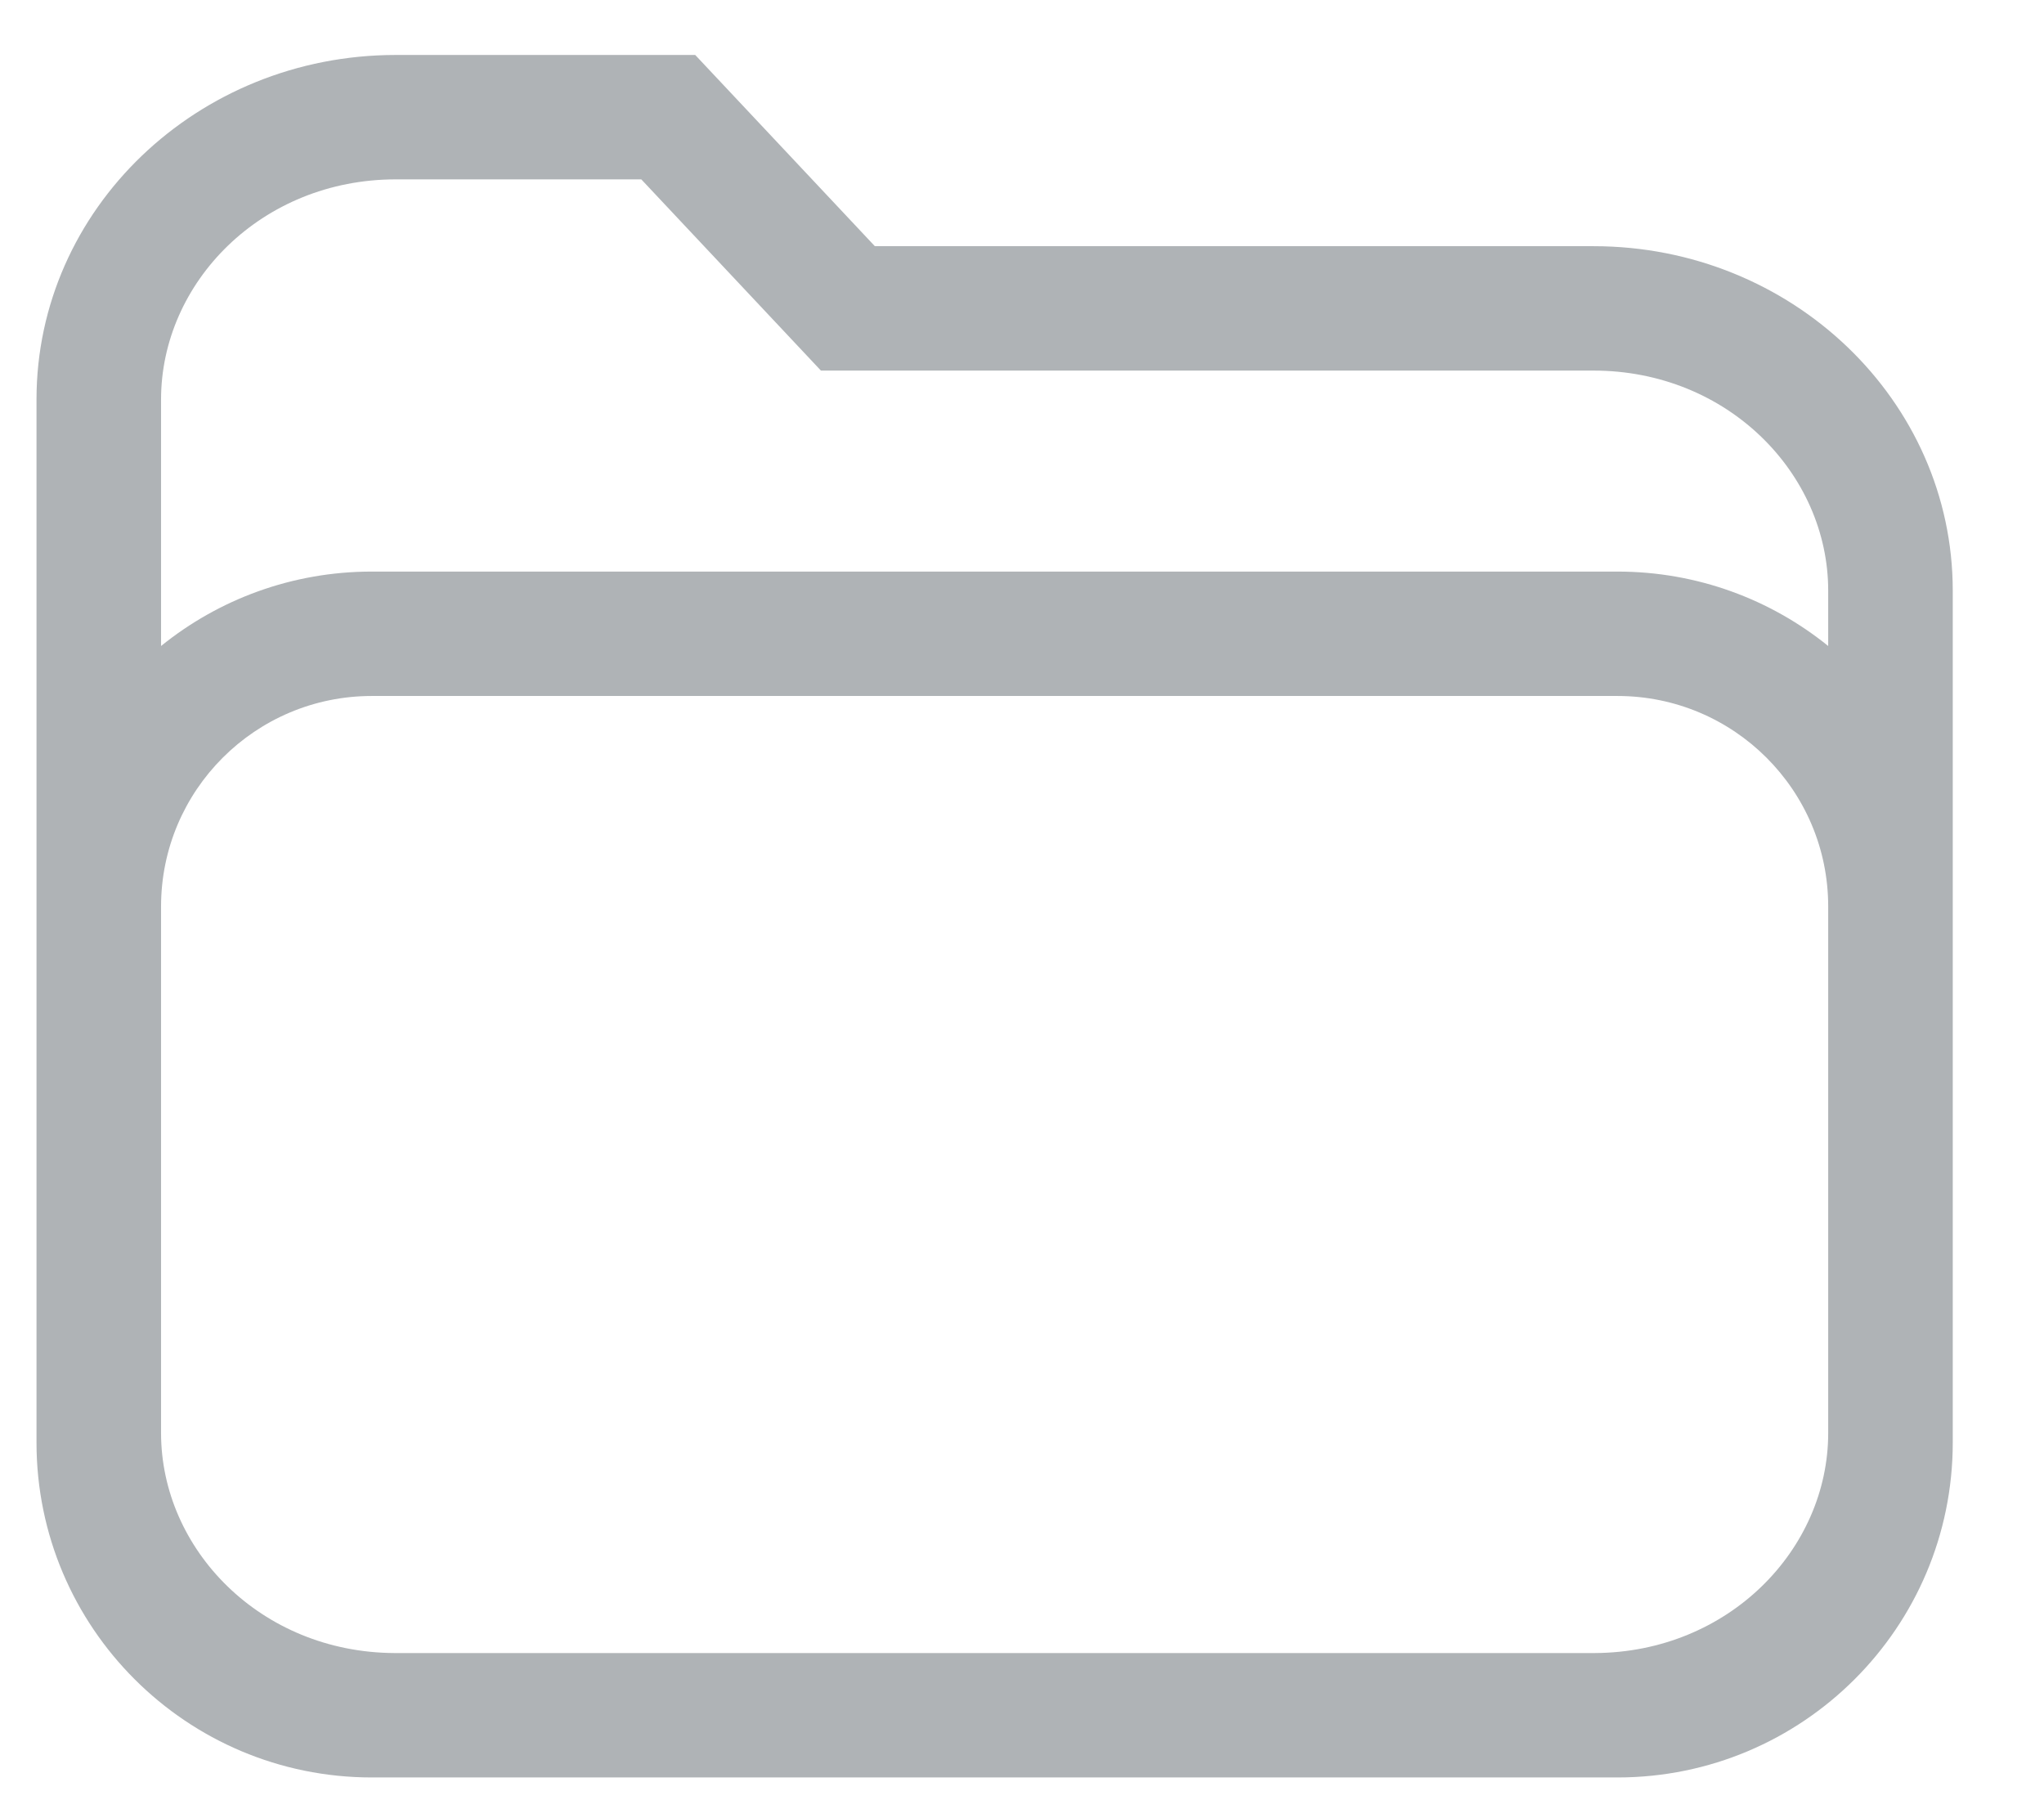 <svg width="78" height="69" viewBox="0 0 78 69" fill="none" xmlns="http://www.w3.org/2000/svg">
<path fill-rule="evenodd" clip-rule="evenodd" d="M26.53 2.097L33.385 9.392H60.807C68.379 9.392 74.518 15.277 74.518 22.535V55.034C74.518 62.09 68.789 67.811 61.721 67.811H60.866C60.846 67.811 60.827 67.811 60.807 67.811H15.104C15.084 67.811 15.065 67.811 15.045 67.811H14.19C7.122 67.811 1.393 62.09 1.393 55.034V15.24C1.393 7.981 7.532 2.097 15.104 2.097H26.53ZM6.146 34.584V54.669C6.146 59.111 9.947 63.04 15.054 63.065H60.857C65.964 63.04 69.765 59.111 69.765 54.669V34.584C69.765 30.148 66.164 26.552 61.721 26.552H14.19C9.748 26.552 6.146 30.148 6.146 34.584ZM69.765 24.645C67.567 22.869 64.769 21.806 61.721 21.806H14.19C11.143 21.806 8.344 22.869 6.146 24.645V15.24C6.146 10.783 9.972 6.843 15.104 6.843H24.472L31.327 14.138H60.807C65.939 14.138 69.765 18.079 69.765 22.535V24.645Z" fill="#AFB3B6"/>
</svg>
